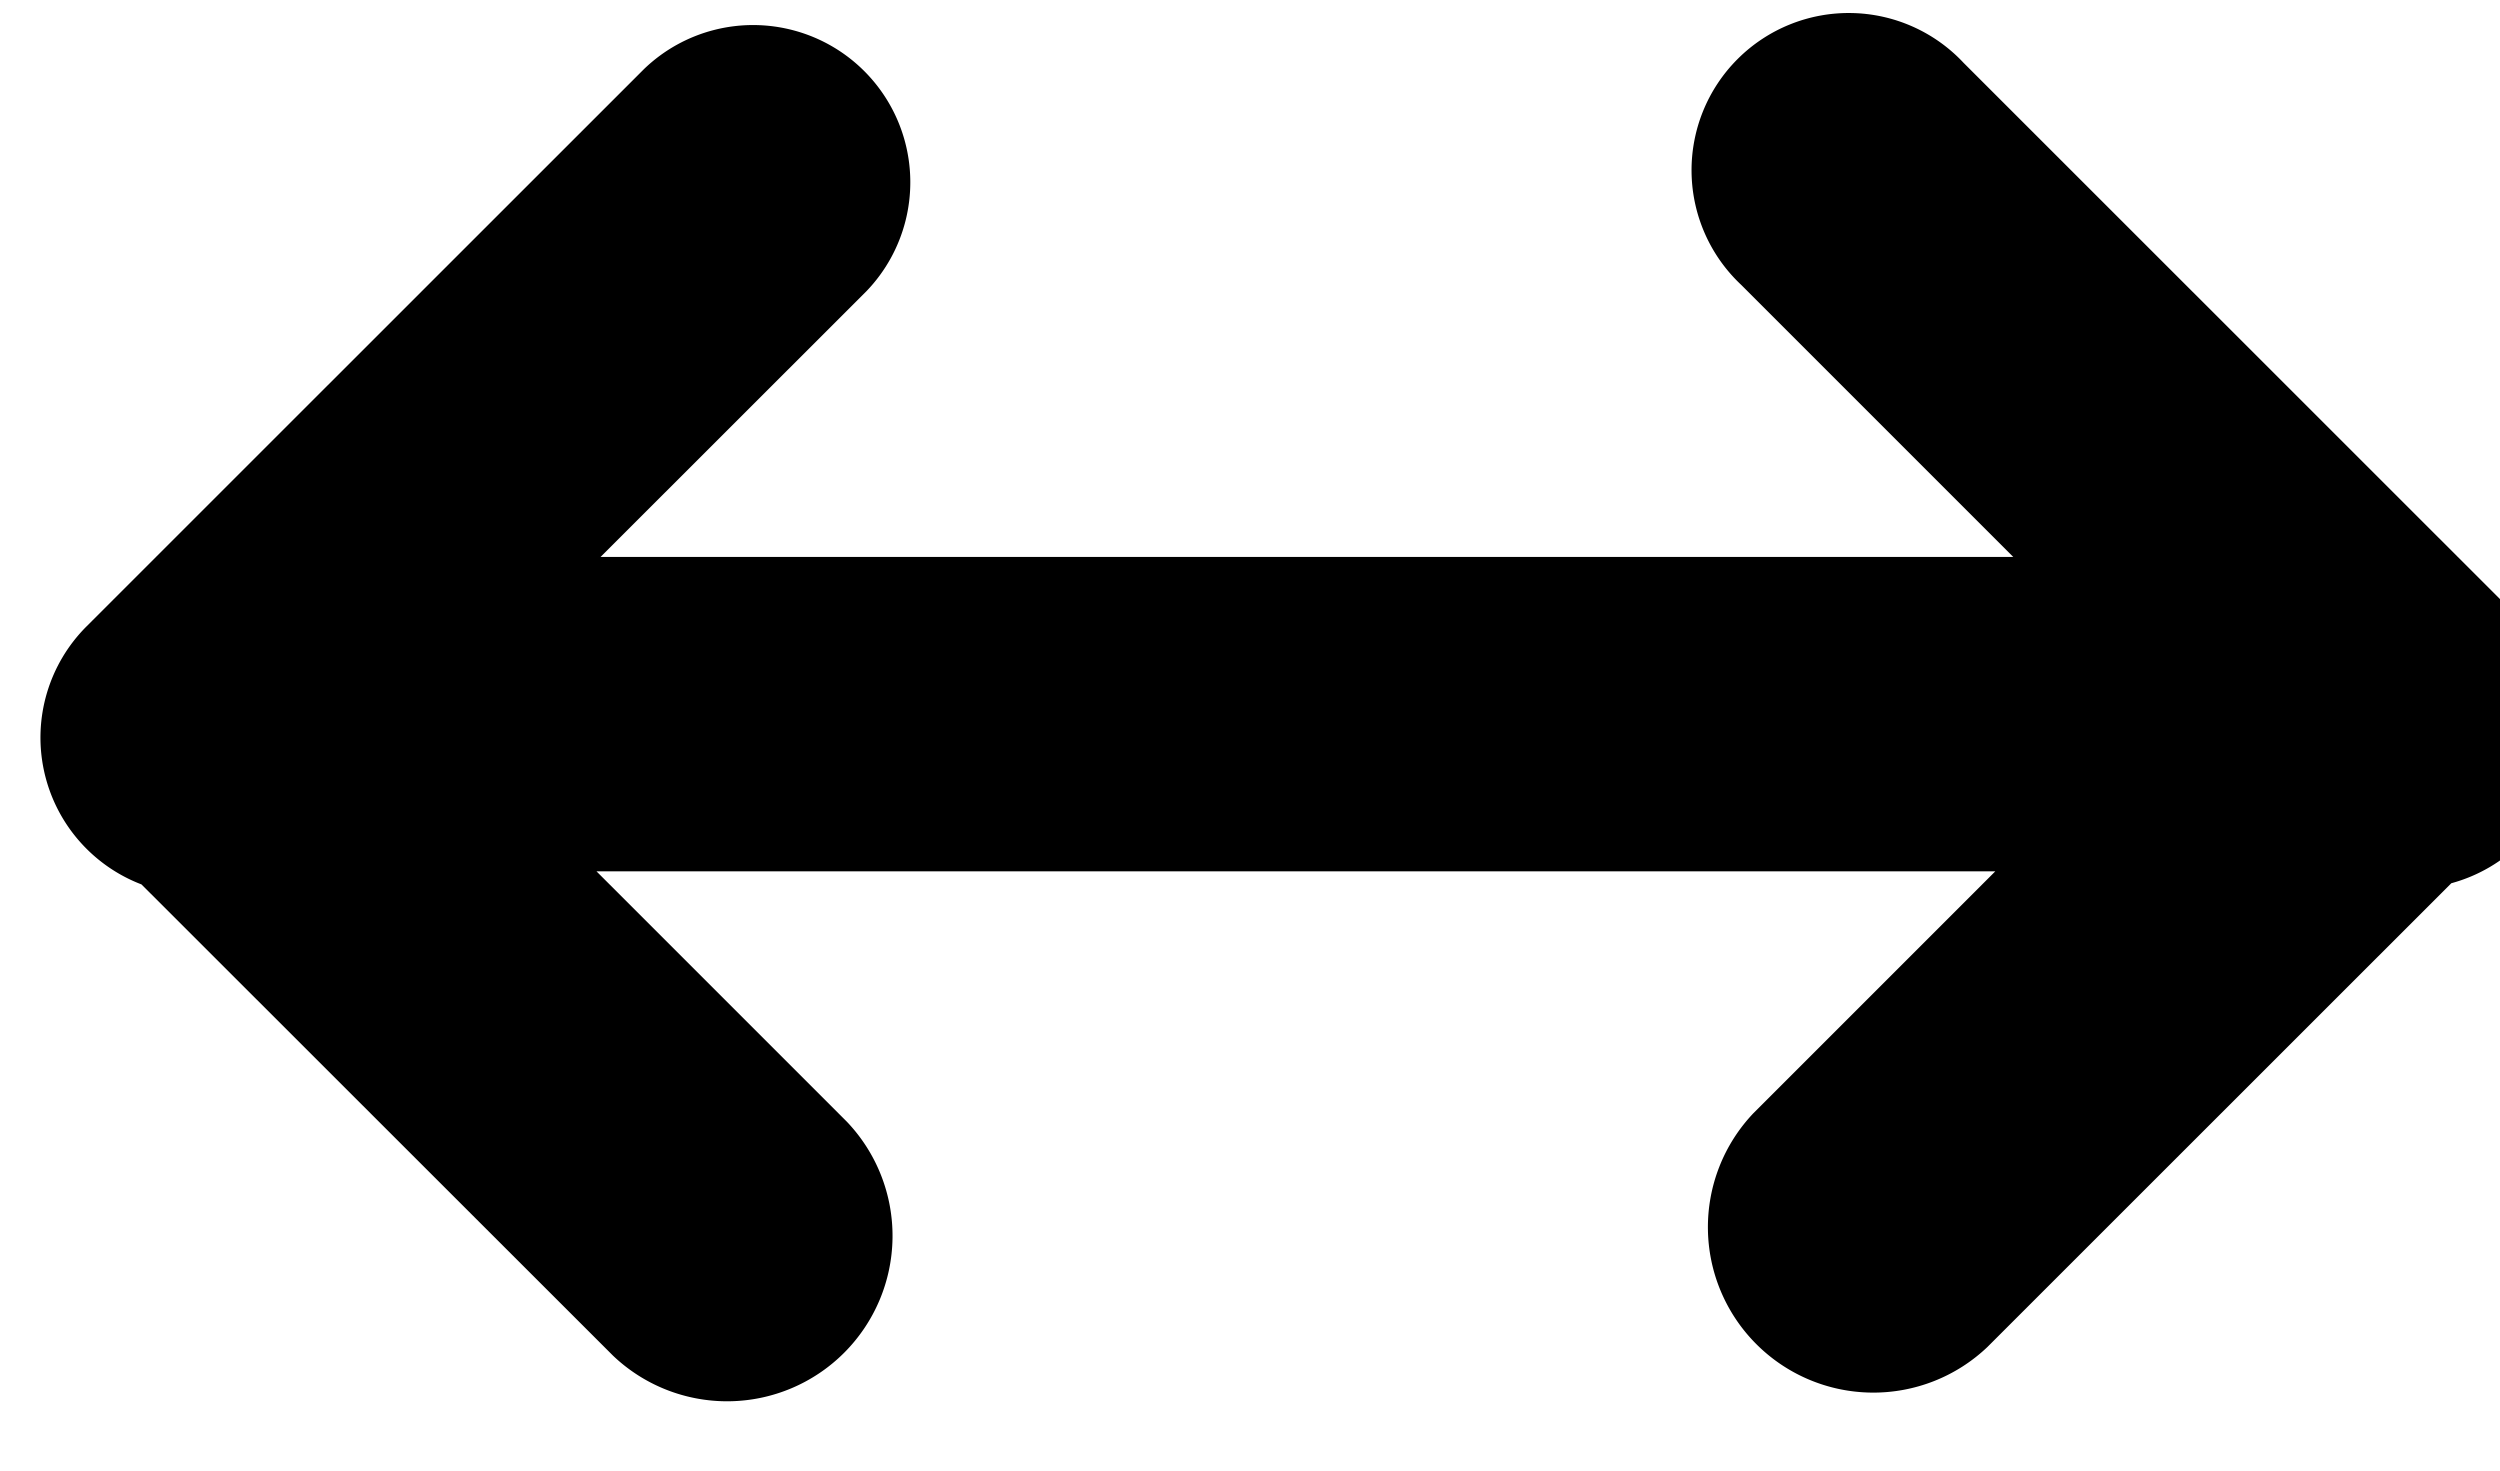 <svg width="17" height="10" viewBox="0 0 17 10" xmlns="http://www.w3.org/2000/svg"><path d="M13.568 5.925H4.056l1.703 1.703a1.125 1.125 0 0 1-1.59 1.591L.962 6.014A1.069 1.069 0 0 1 .588 4.26L4.38.469a1.069 1.069 0 0 1 1.512 1.511L4.084 3.787h9.606l-1.85-1.85a1.069 1.069 0 1 1 1.512-1.51l3.792 3.791a1.069 1.069 0 0 1-.475 1.788L13.514 9.16a1.125 1.125 0 0 1-1.59-1.591l1.644-1.644z"/></svg>